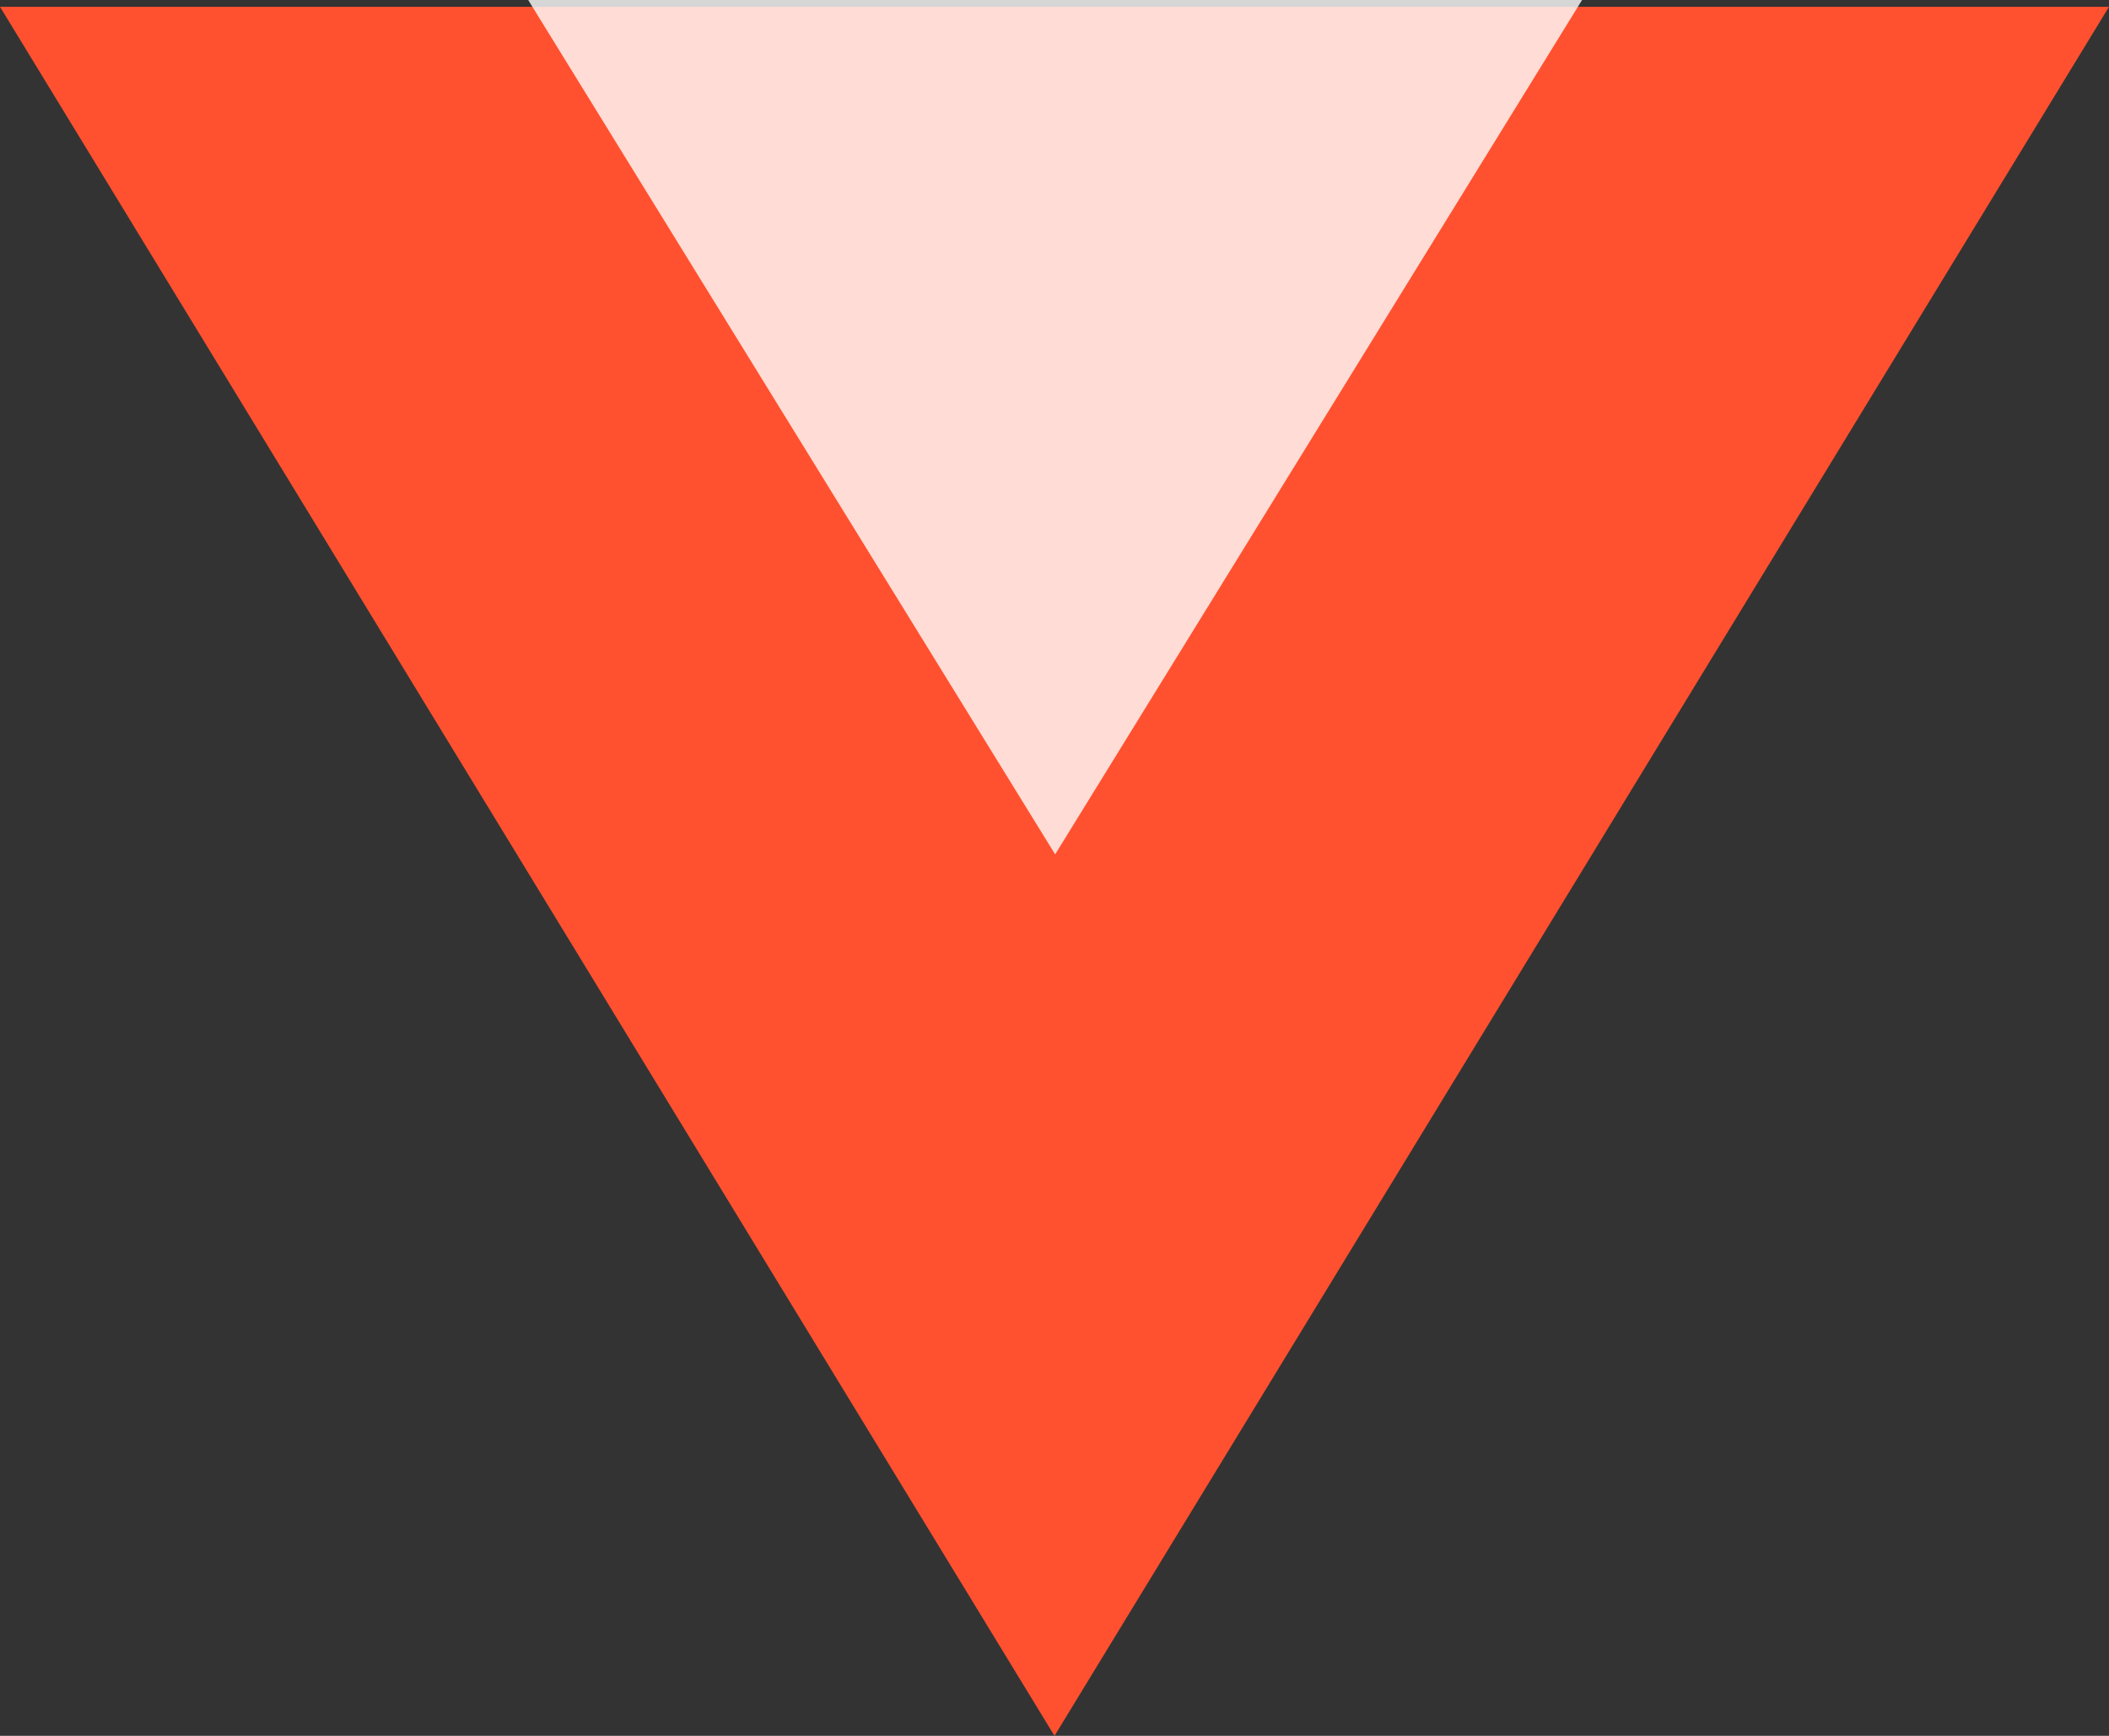 <svg width="147" height="121" viewBox="0 0 147 121" fill="none" xmlns="http://www.w3.org/2000/svg">
<rect x="0" y="0" width="147" height="121" fill="#333333" stroke="none"/>
<path d="M73.5 121L-1.53936e-06 0.473L147 0.473L73.5 121Z" fill="#FF512F"/>
<path d="M73.545 59.555L36.817 0L110.272 0L73.545 59.555Z" fill="white" fill-opacity="0.8"/>
</svg>
